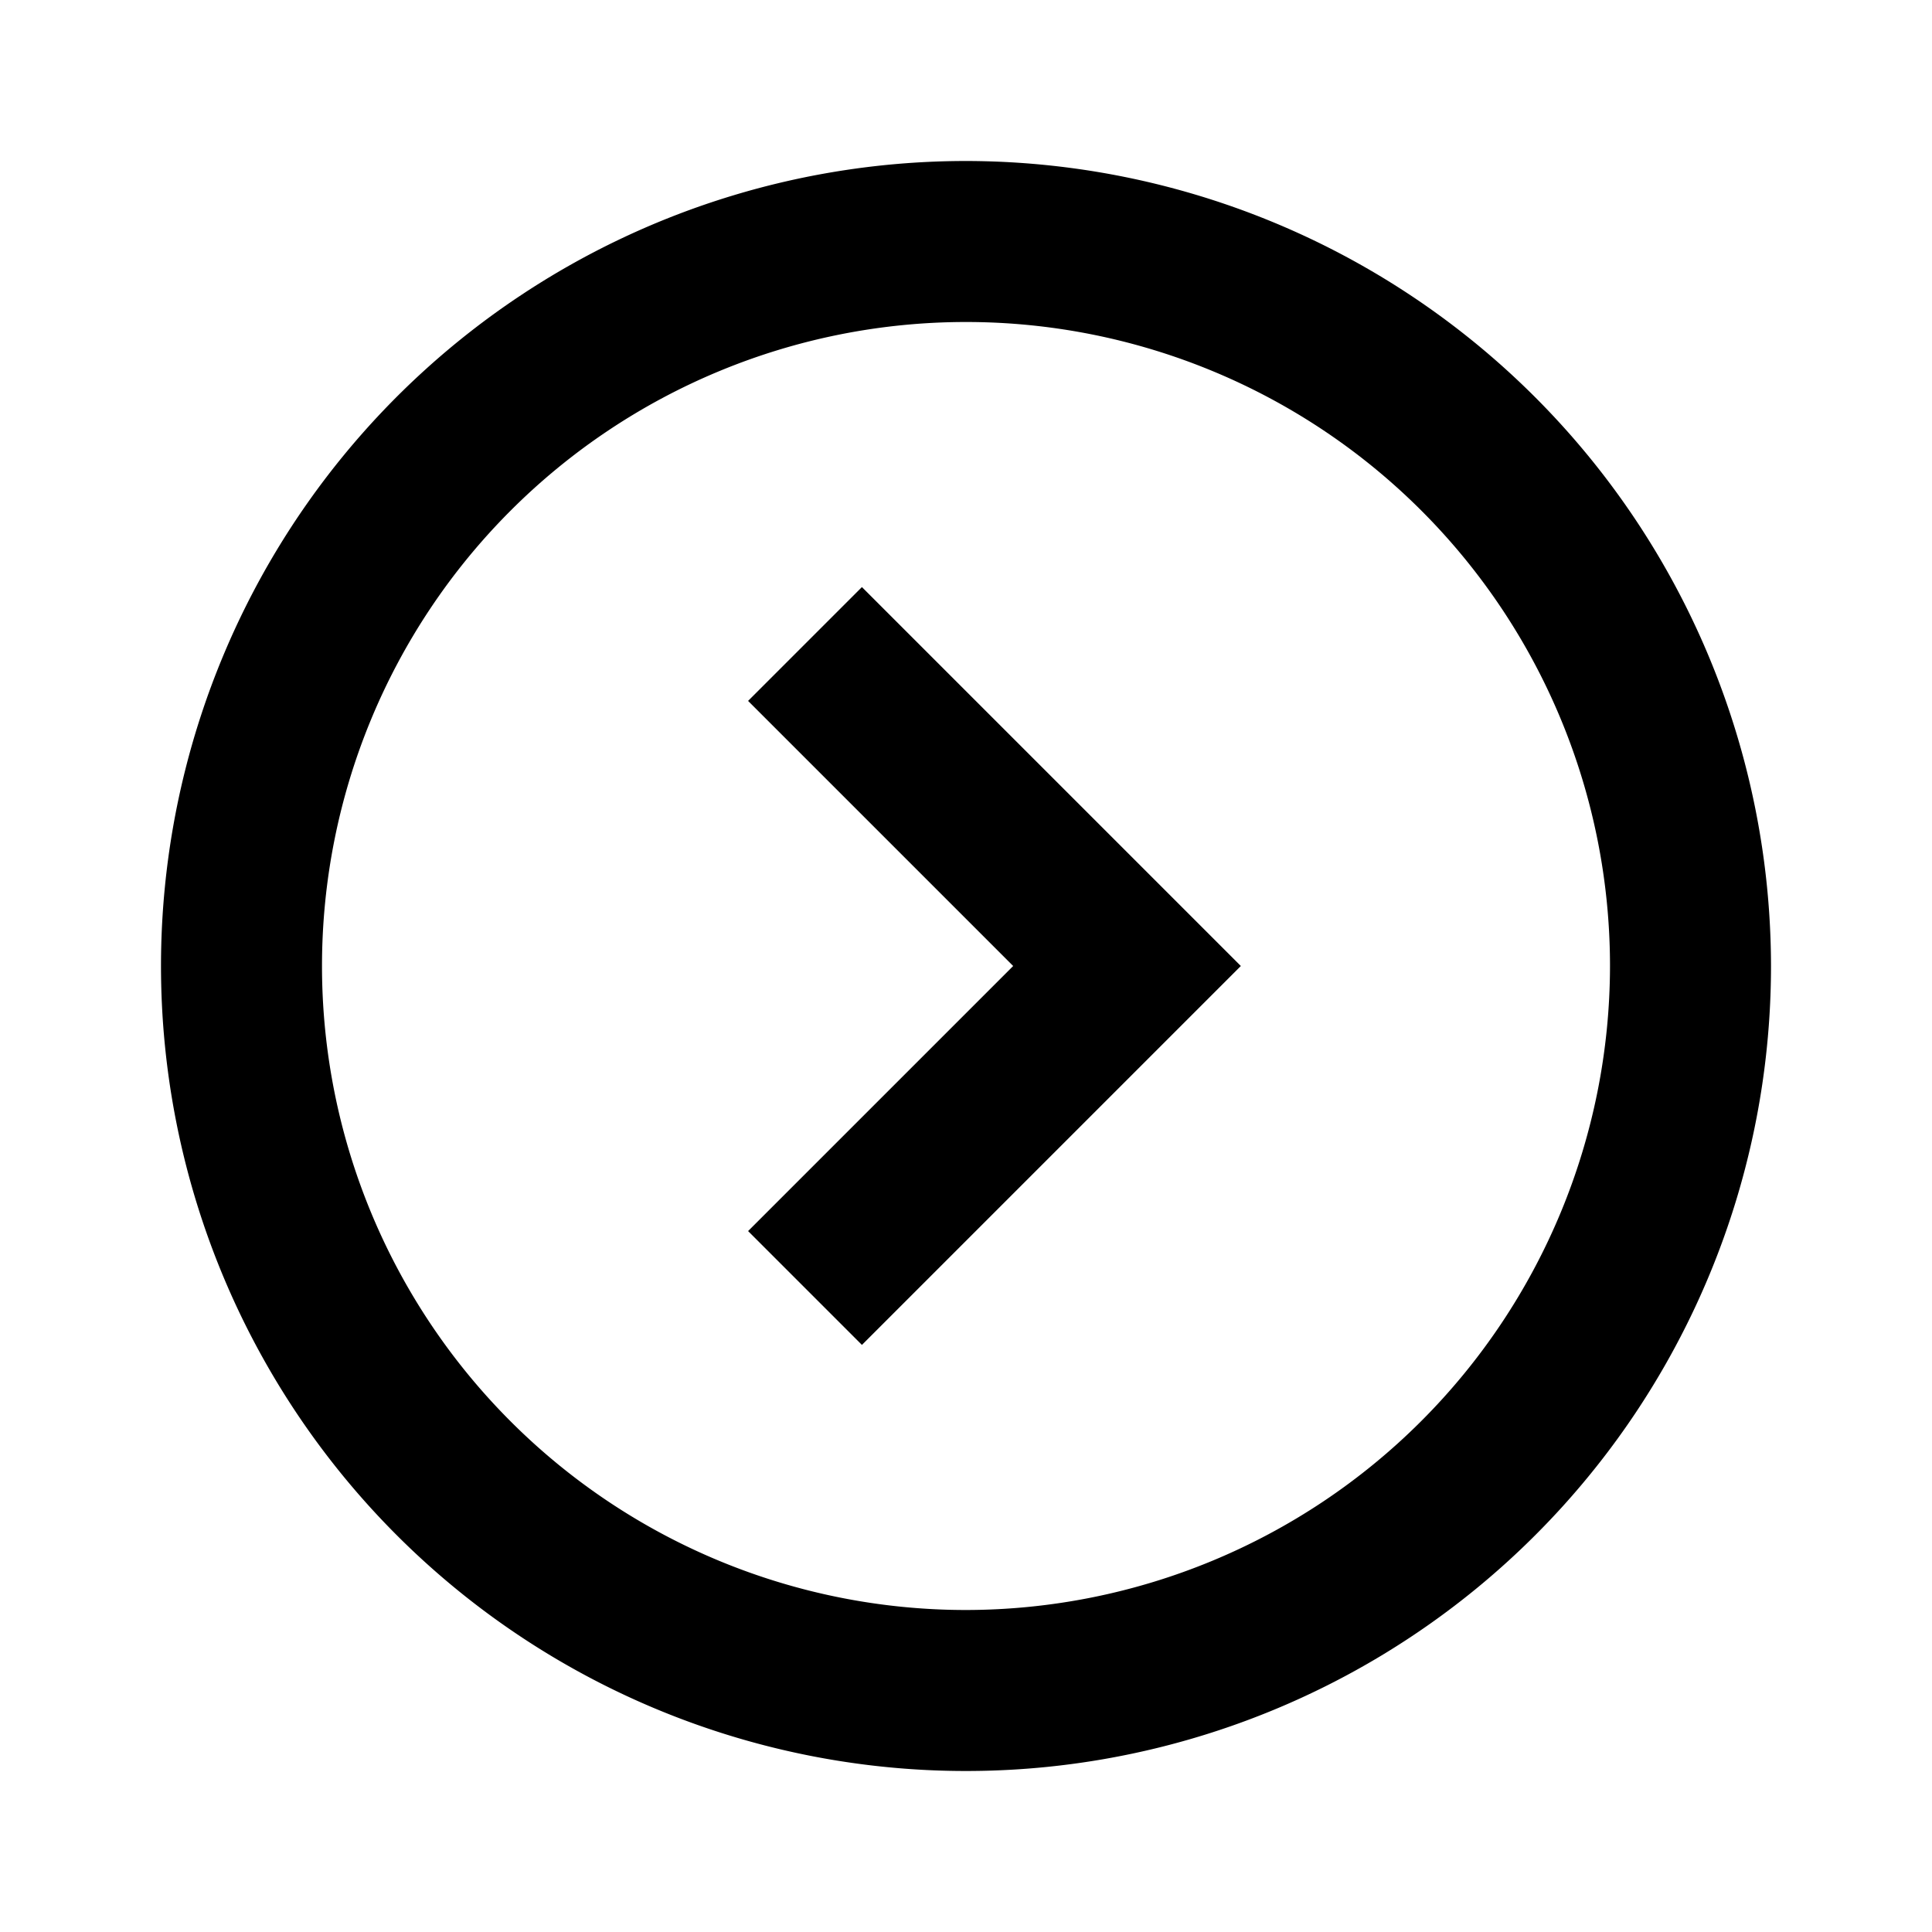 <svg xmlns="http://www.w3.org/2000/svg" width="24" height="24" viewBox="0 0 24 24"><g><path d="M12,2A10,10,0,1,0,22,12,10.011,10.011,0,0,0,12,2Zm0,18a8,8,0,1,1,8-8A8.009,8.009,0,0,1,12,20Z"/><polygon points="9.293 8.707 12.586 12 9.293 15.293 10.707 16.707 15.414 12 10.707 7.293 9.293 8.707"/></g></svg>